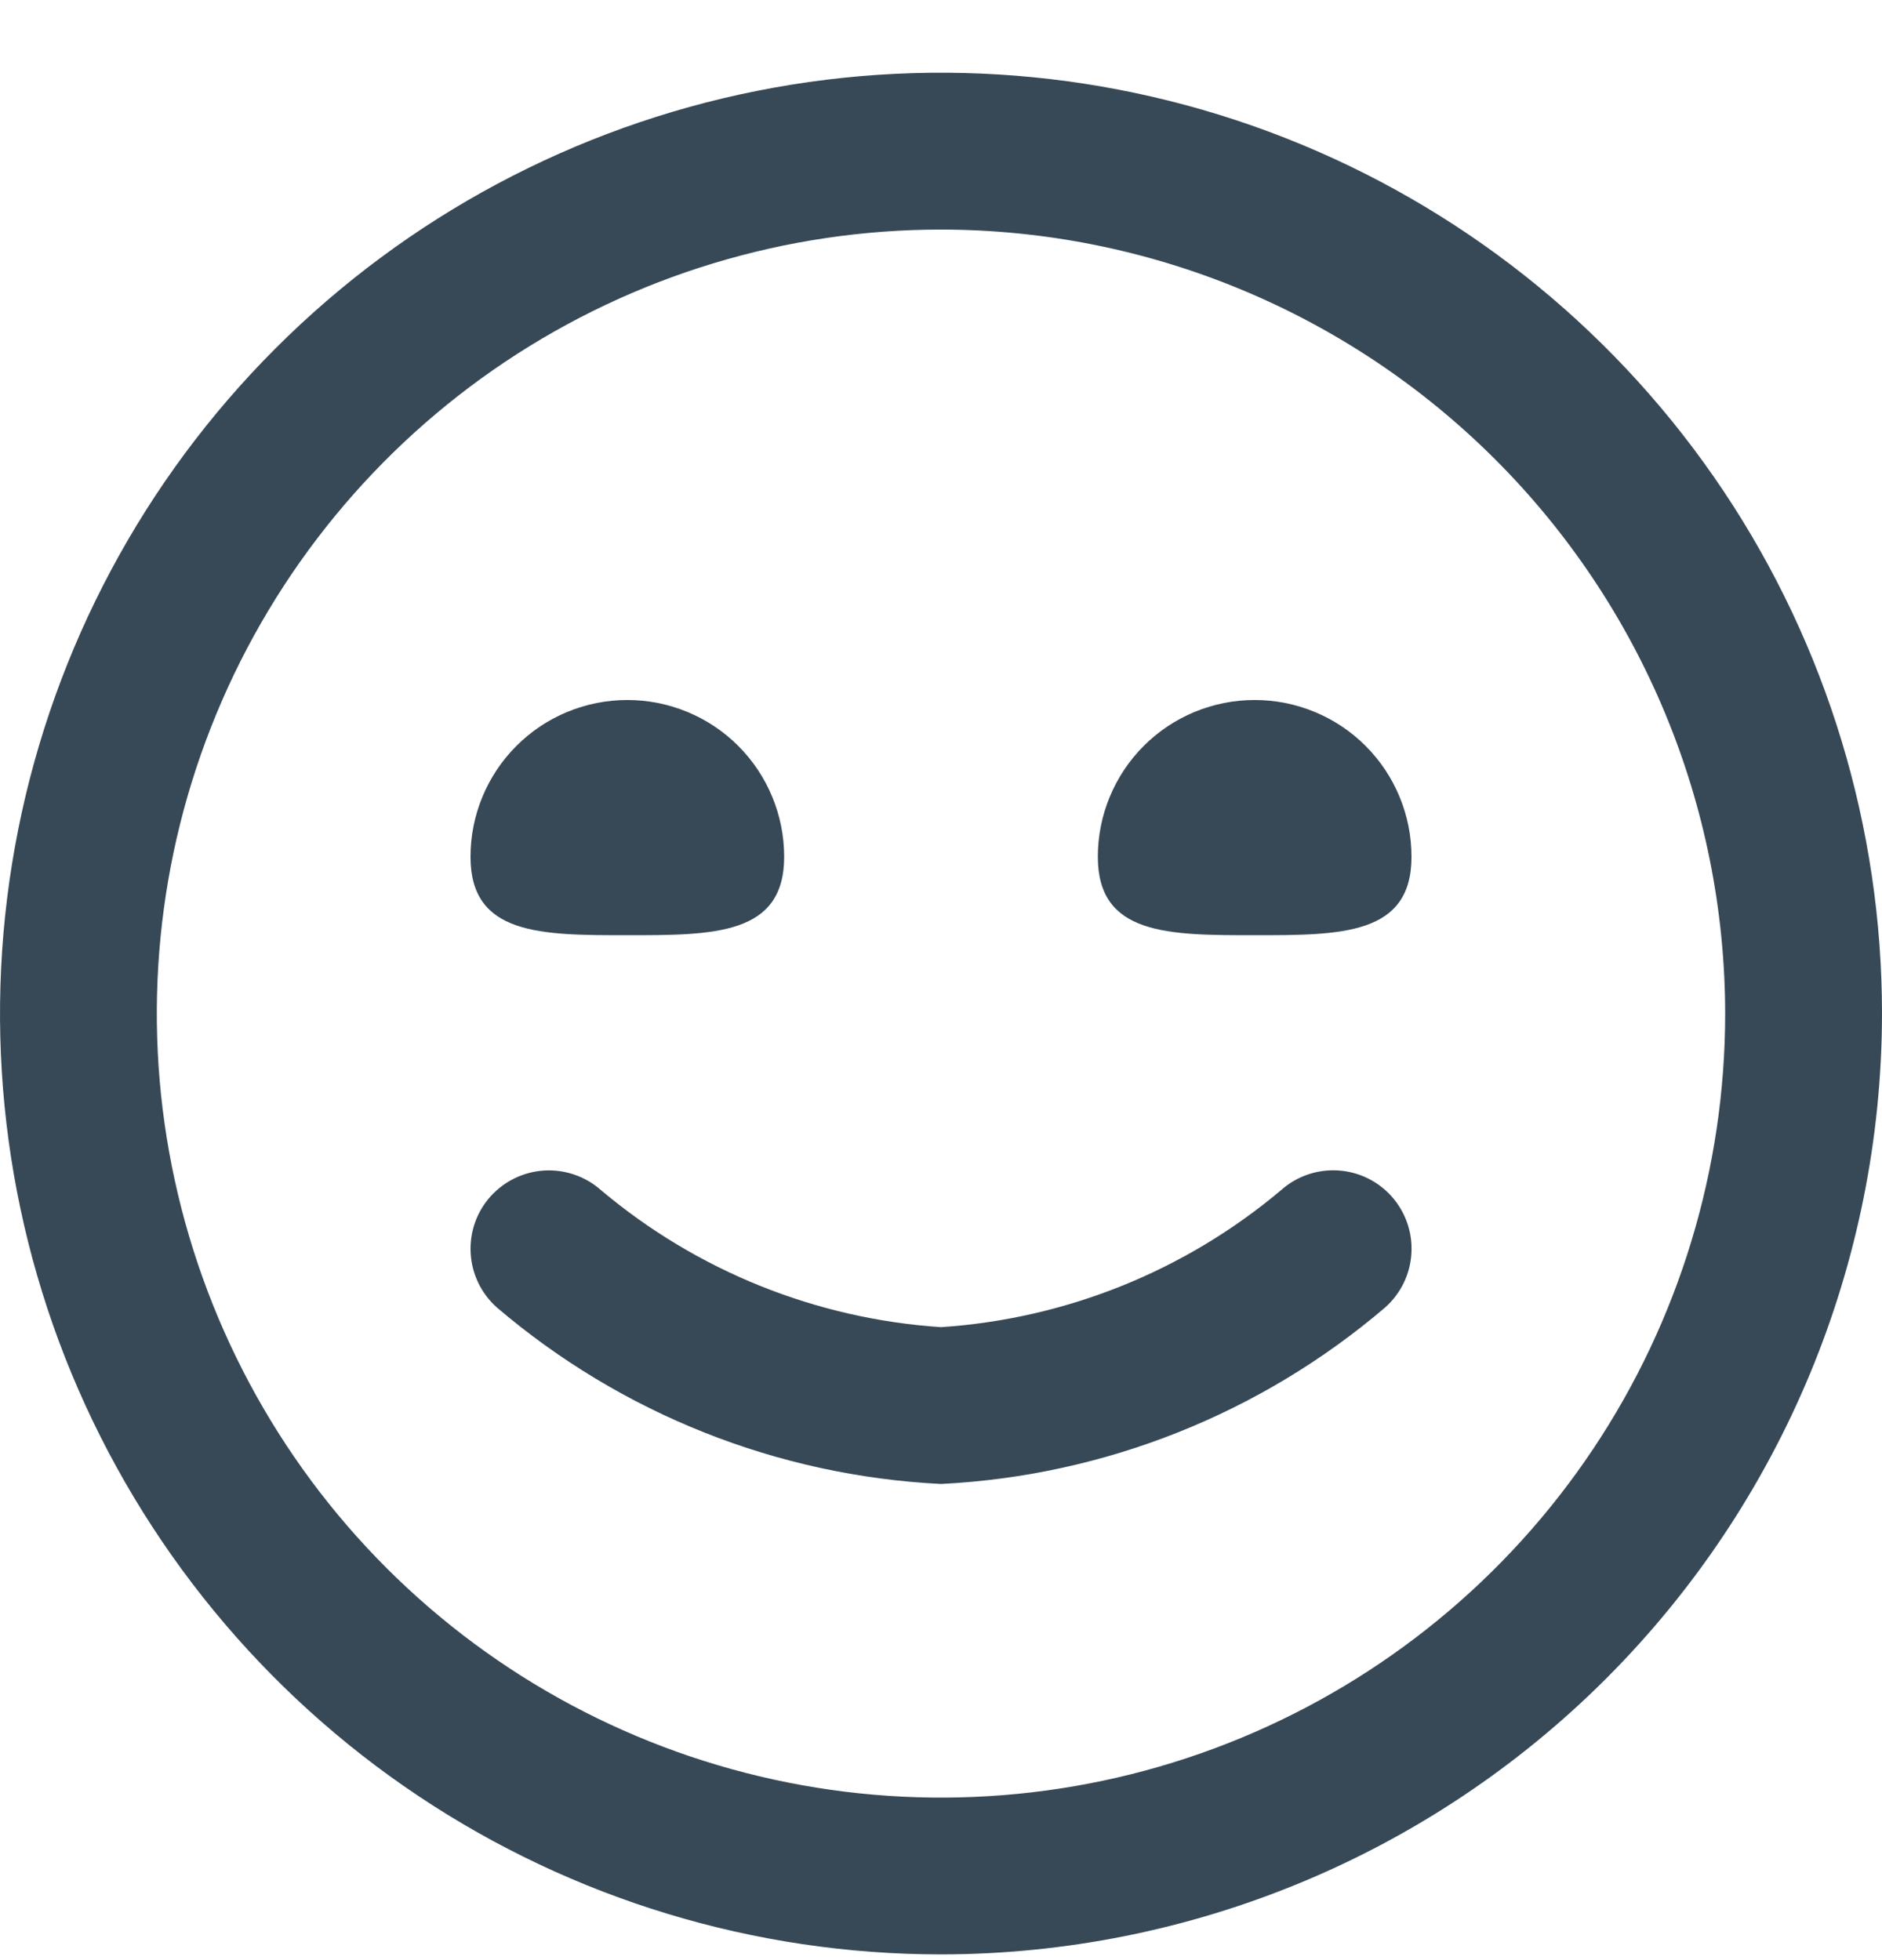 <svg width="24" height="25" viewBox="0 0 24 25" fill="none" xmlns="http://www.w3.org/2000/svg">
<g clip-path="url(#clip0_507_2262)">
<path d="M12 24.927C9.627 24.927 7.307 24.224 5.333 22.905C3.36 21.587 1.822 19.712 0.913 17.52C0.005 15.327 -0.232 12.914 0.231 10.586C0.694 8.259 1.836 6.12 3.515 4.442C5.193 2.764 7.331 1.621 9.659 1.158C11.987 0.695 14.399 0.933 16.592 1.841C18.785 2.749 20.659 4.287 21.978 6.261C23.296 8.234 24 10.554 24 12.928C23.997 16.109 22.731 19.159 20.482 21.409C18.232 23.659 15.181 24.924 12 24.927ZM12 2.928C10.022 2.928 8.089 3.514 6.444 4.613C4.8 5.712 3.518 7.273 2.761 9.101C2.004 10.928 1.806 12.939 2.192 14.878C2.578 16.818 3.53 18.6 4.929 19.999C6.327 21.397 8.109 22.349 10.049 22.735C11.989 23.121 14 22.923 15.827 22.166C17.654 21.409 19.216 20.128 20.315 18.483C21.413 16.839 22 14.905 22 12.928C21.997 10.276 20.943 7.734 19.068 5.86C17.193 3.985 14.651 2.93 12 2.928ZM17.666 16.674C17.864 16.497 17.984 16.249 17.999 15.985C18.015 15.72 17.924 15.46 17.748 15.261C17.572 15.063 17.324 14.943 17.059 14.928C16.794 14.913 16.534 15.003 16.336 15.18C15.114 16.209 13.595 16.821 12 16.927C10.406 16.821 8.888 16.21 7.666 15.181C7.468 15.005 7.208 14.914 6.943 14.929C6.679 14.944 6.431 15.064 6.254 15.261C6.077 15.459 5.987 15.719 6.002 15.984C6.017 16.249 6.136 16.497 6.334 16.674C7.922 18.03 9.914 18.823 12 18.927C14.086 18.823 16.078 18.03 17.666 16.674ZM6 10.928C6 11.928 6.895 11.928 8 11.928C9.105 11.928 10 11.928 10 10.928C10 10.397 9.789 9.888 9.414 9.513C9.039 9.138 8.53 8.928 8 8.928C7.47 8.928 6.961 9.138 6.586 9.513C6.211 9.888 6 10.397 6 10.928ZM14 10.928C14 11.928 14.895 11.928 16 11.928C17.105 11.928 18 11.928 18 10.928C18 10.397 17.789 9.888 17.414 9.513C17.039 9.138 16.53 8.928 16 8.928C15.47 8.928 14.961 9.138 14.586 9.513C14.211 9.888 14 10.397 14 10.928Z" fill="#374957"/>
</g>
<defs>
<clipPath id="clip0_507_2262">
<rect width="24" height="24" fill="white" transform="translate(0 0.927)"/>
</clipPath>
</defs>
</svg>
